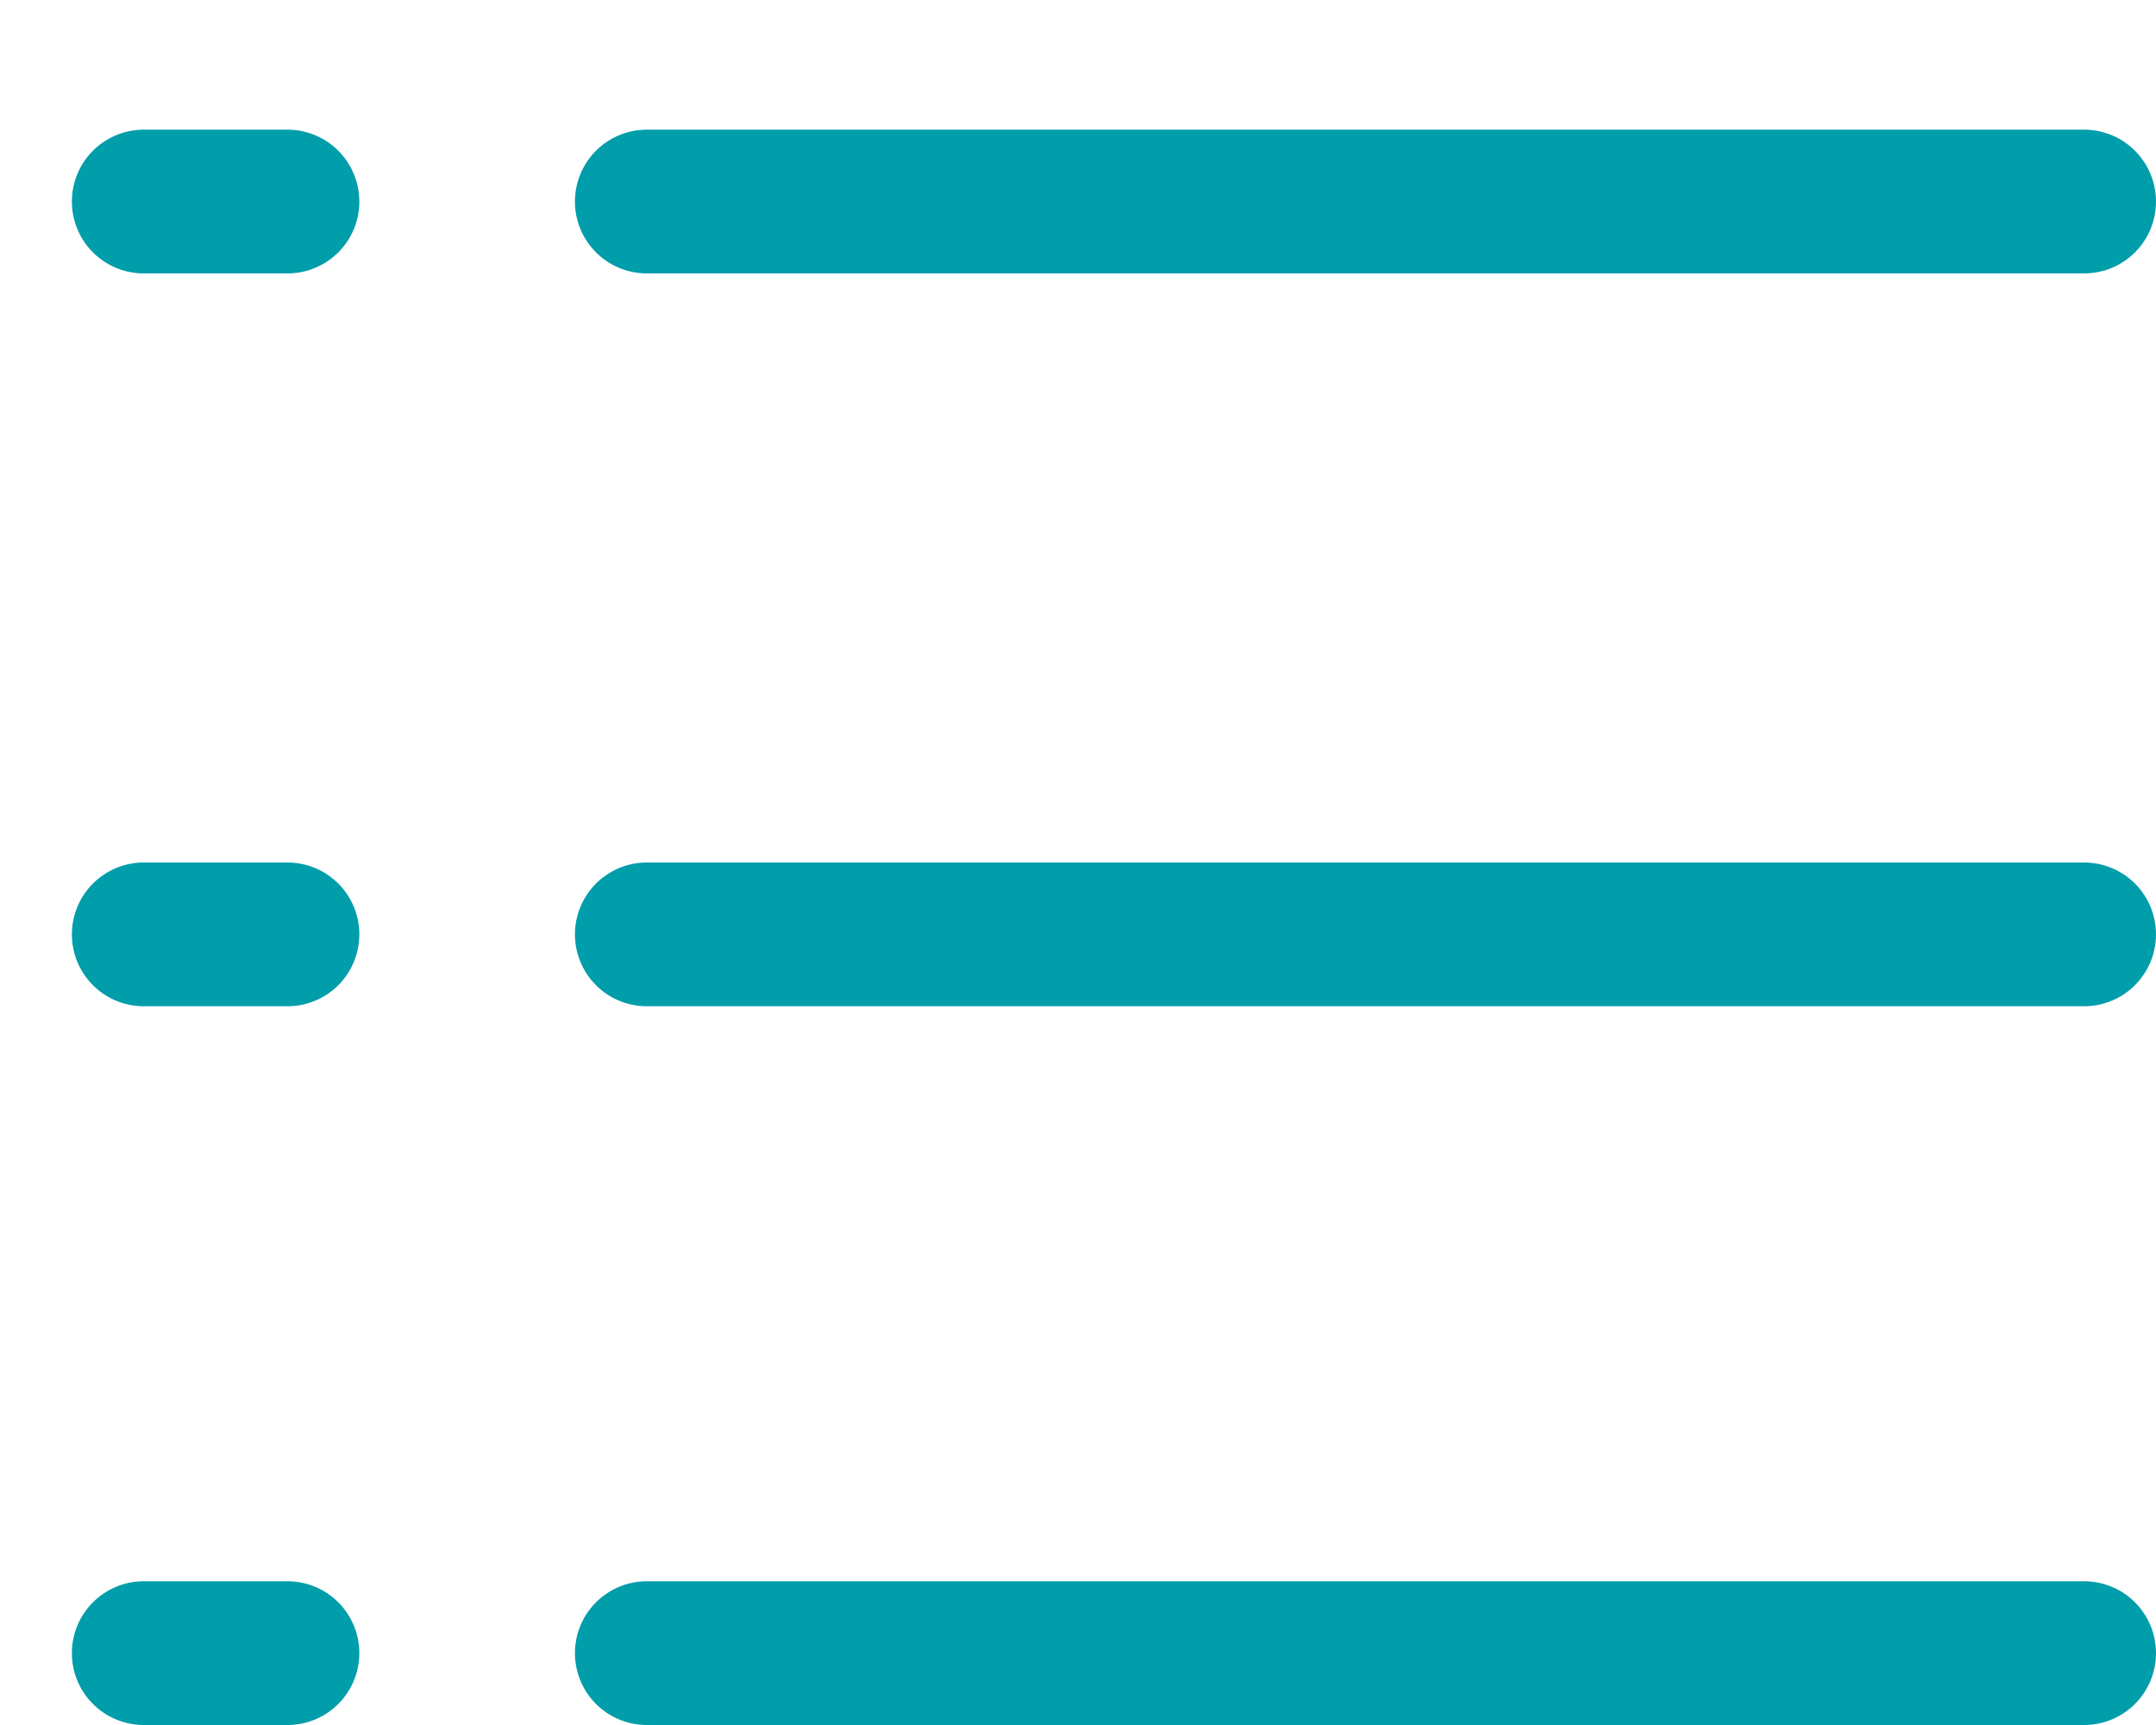 <svg xmlns="http://www.w3.org/2000/svg" width="15" height="12" viewBox="0 0 15 12">
    <g fill="none" fill-rule="evenodd" stroke="#009DAB" stroke-linecap="round" stroke-linejoin="round">
        <path d="M4.5 1.402h10M1 1.402h1M4.5 6.5h10M1 6.5h1M4.5 11.5h10M1 11.5h1"/>
    </g>
</svg>
